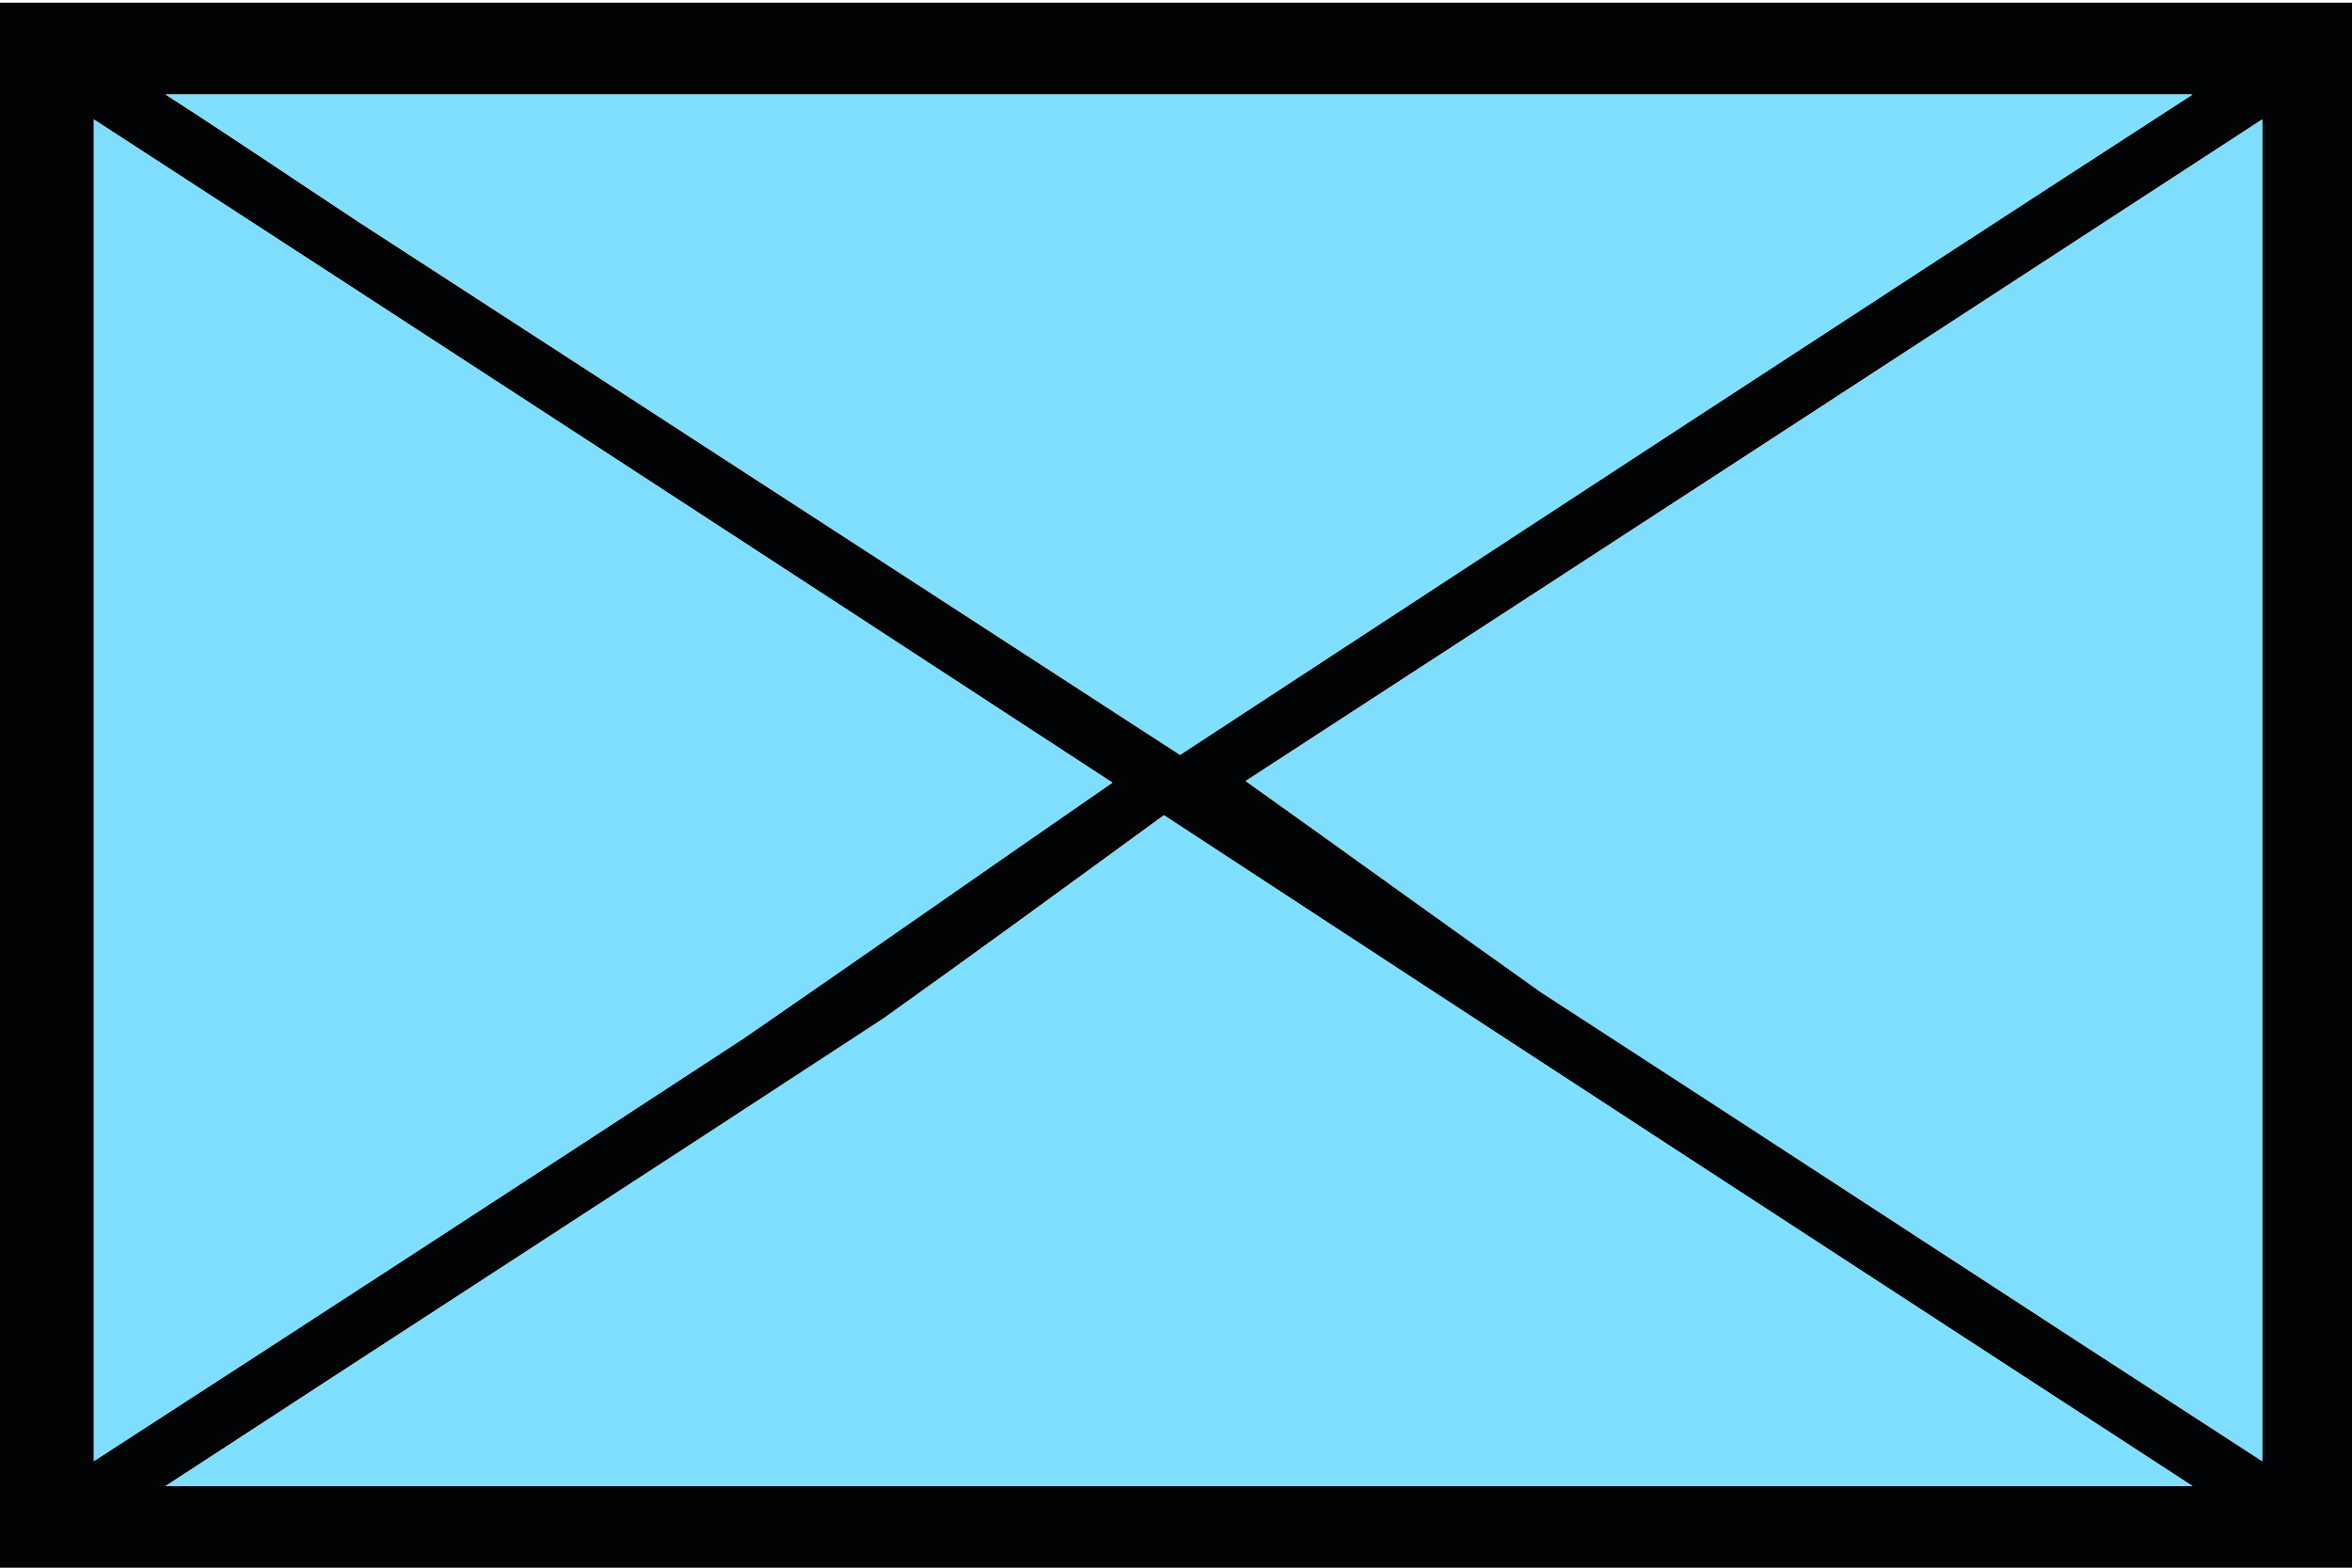<svg version="1.2" xmlns="http://www.w3.org/2000/svg" viewBox="0 0 584 388" width="60" height="40">
	<title>300310000012110000000-svg</title>
	<style>
		.s0 { fill: #020304 } 
		.s1 { fill: #7fdefd } 
		.s2 { fill: #7fdffd } 
		.s3 { fill: #7fdffe } 
	</style>
	<path id="Layer" fill-rule="evenodd" class="s0" d="m0 139.5c0-47.2 0-93.5 0-139.5q292.5 0 585.5 0 0 195.6 0 391.3-293 0-585.5 0c0-83.5 0-167.3 0-251.8zm383.6 106.7c58.9 38.4 117.7 76.9 178.1 116 0-112.1 0-222 0-333.2-86.1 56.1-170.7 111.2-252.4 164.3 25.3 18 48.5 34.9 74.3 52.9zm-198.5 10.7c30.2-20.8 60.4-42 91.1-63.2q-124.3-81.2-252.9-164.7c0 111.9 0 222.1 0 333.2 54.4-35.2 107.4-69.7 161.8-105.3zm-96-202.4c67.3 43.6 135.1 87.7 203.9 132.3 83.6-54.7 166.8-109.2 251.4-164-168.8 0-335.1 0-503.3 0 16.8 10.8 31.2 20.6 48 31.7zm129.7 198.2c-58.9 38.5-117.8 76.6-177.7 115.7 168.2 0 334 0 503.3 0-85.1-55.4-168.3-109.5-255.4-166.6-23.7 17.3-46 33.6-70.2 50.9z"/>
	<path id="Layer" class="s1" d="m382.6 245.8c-24.8-17.6-48-34.5-73.3-52.5 81.7-53.1 166.3-108.2 252.4-164.3 0 111.2 0 221.1 0 333.2-60.4-39.1-119.2-77.6-179.1-116.4z"/>
	<path id="Layer" class="s1" d="m184.1 257.6c-53.4 34.9-106.4 69.4-160.8 104.6 0-111.1 0-221.3 0-333.2q128.6 83.5 252.9 164.7c-30.7 21.2-60.9 42.4-92.1 63.9z"/>
	<path id="Layer" class="s2" d="m88.1 53.8c-15.8-10.4-30.2-20.2-47-31 168.2 0 334.5 0 503.3 0-84.6 54.8-167.8 109.3-251.4 164-68.8-44.6-136.6-88.7-204.9-133z"/>
	<path id="Layer" class="s3" d="m219.7 252c23.3-16.6 45.6-32.9 69.3-50.2 87.1 57.1 170.3 111.2 255.4 166.6-169.3 0-335.1 0-503.3 0 59.9-39.1 118.8-77.2 178.6-116.4z"/>
</svg>